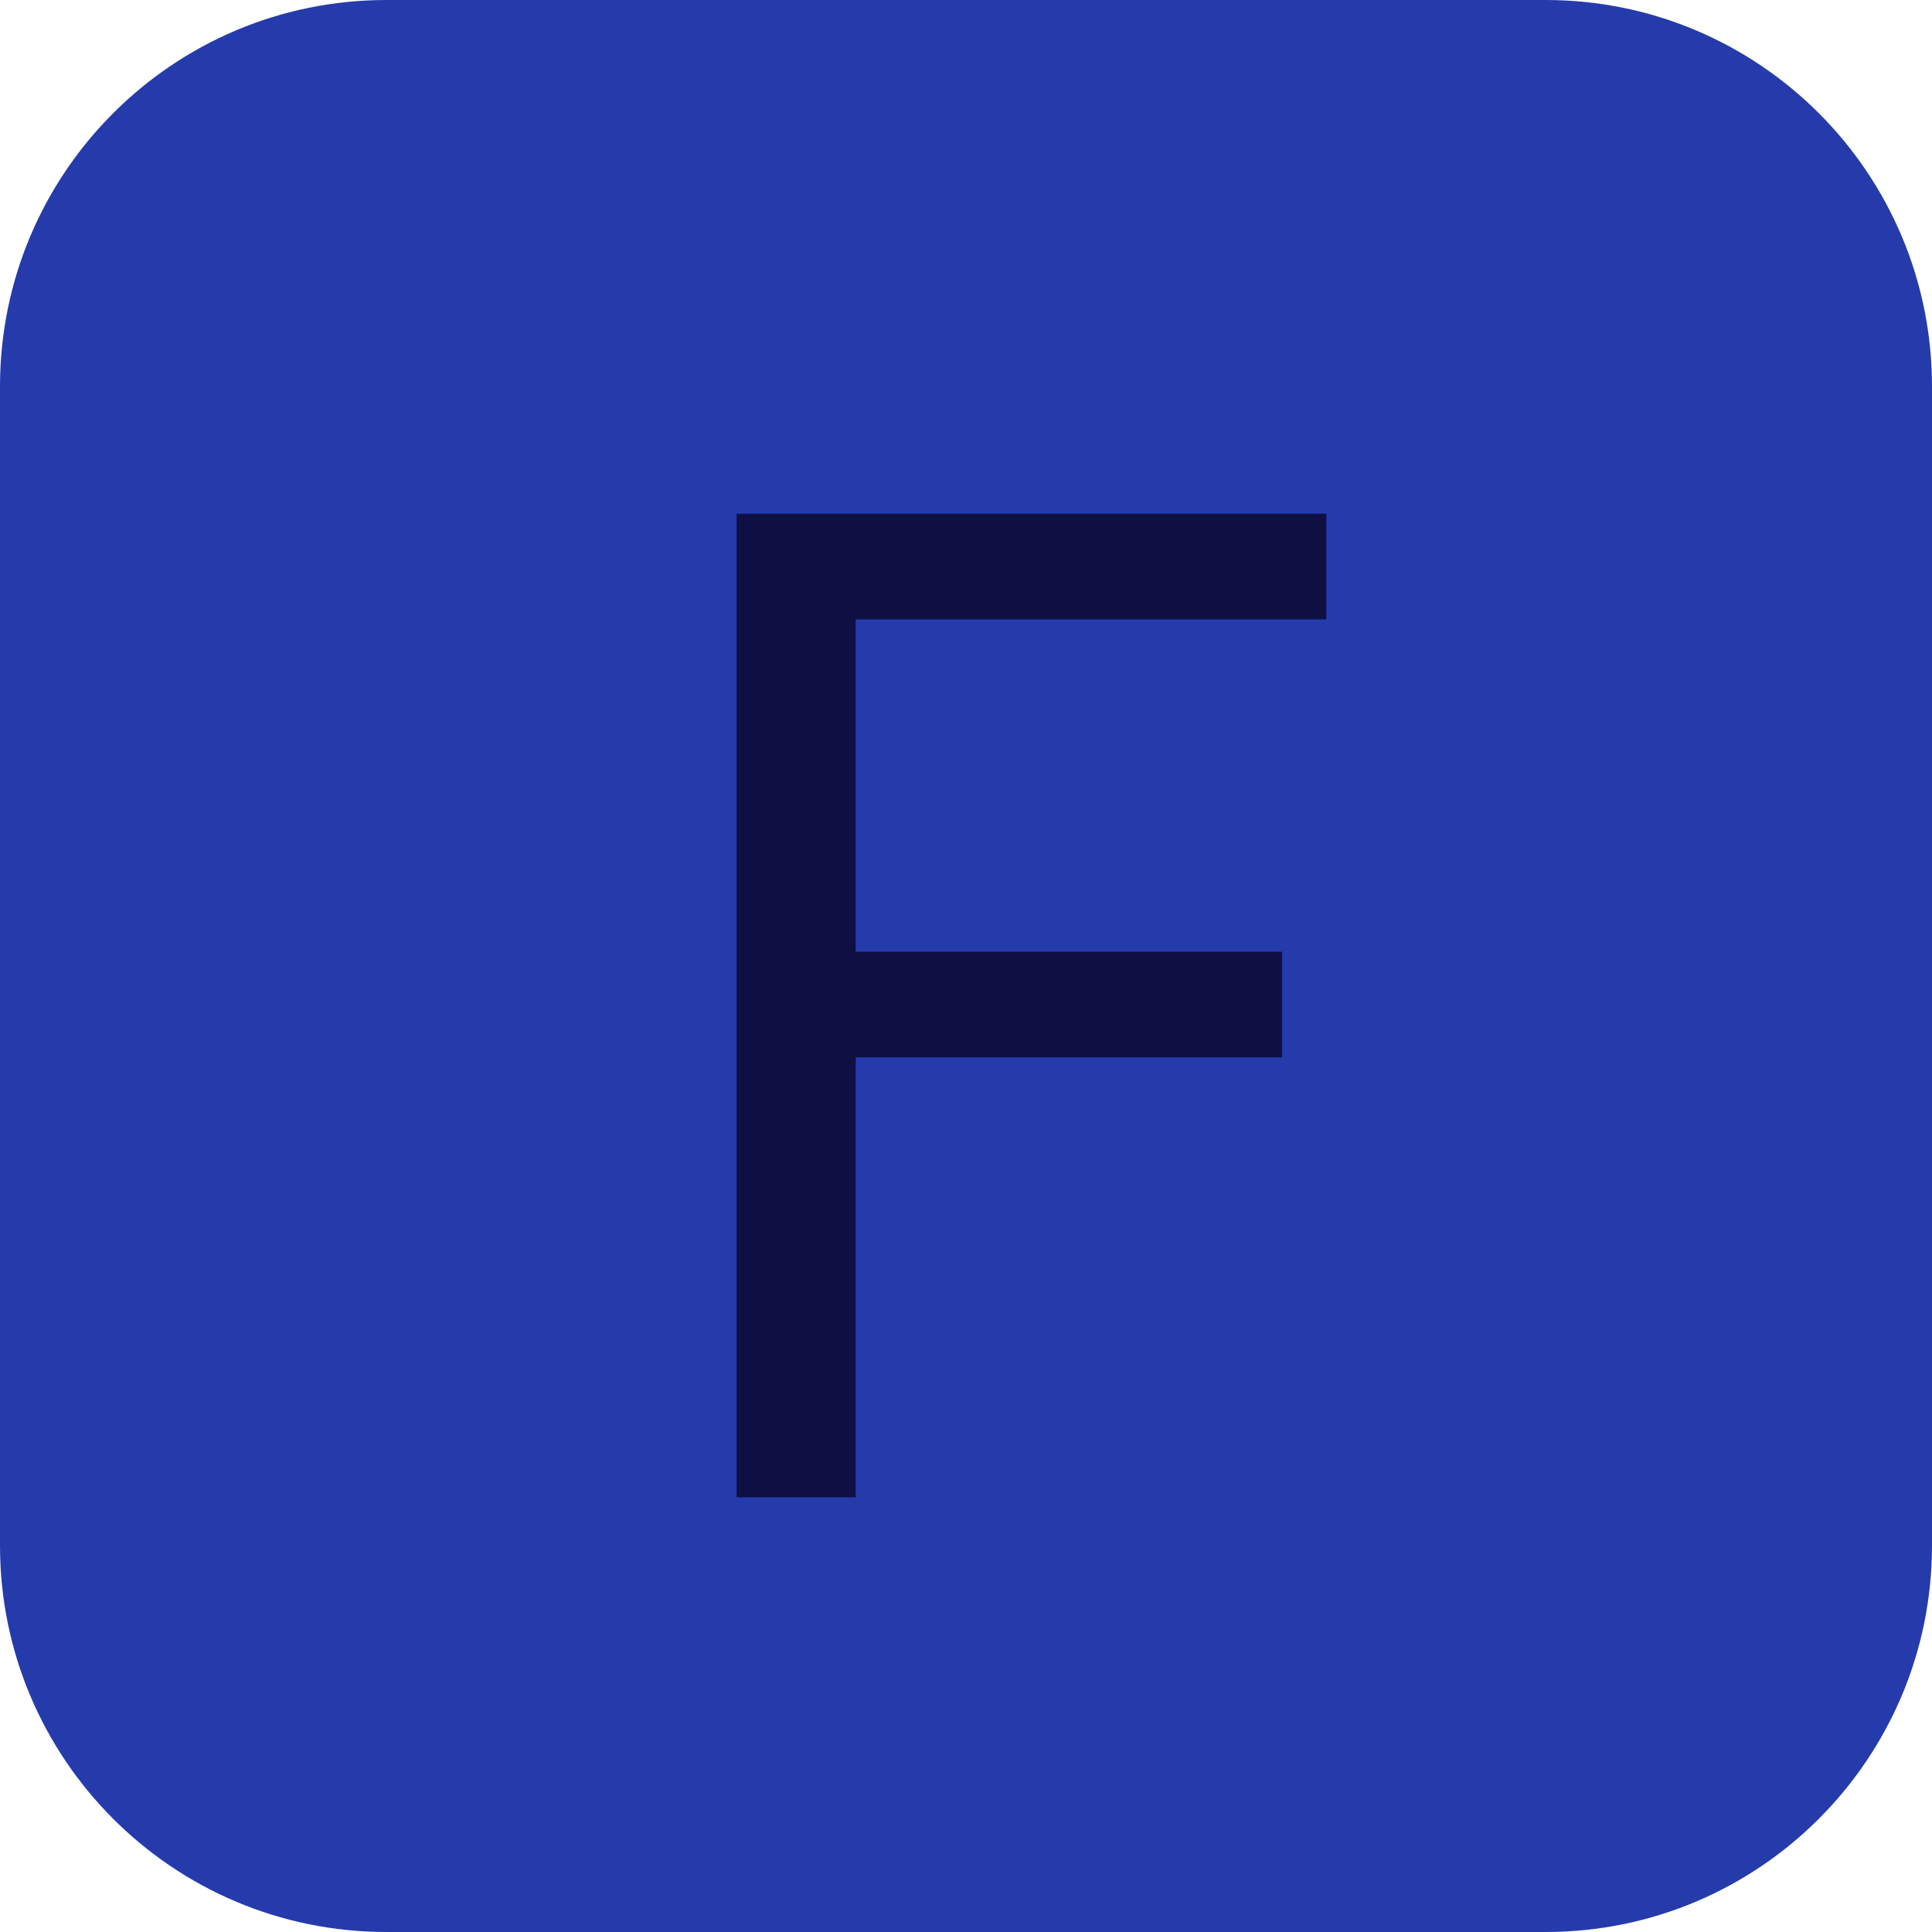 <svg width="20" height="20" viewBox="0 0 20 20" fill="none" xmlns="http://www.w3.org/2000/svg">
<path d="M0 4C0 1.791 1.791 0 4 0H16C18.209 0 20 1.791 20 4V16C20 18.209 18.209 20 16 20H4C1.791 20 0 18.209 0 16V4Z" fill="#253BAC"/>
<path d="M7.625 15.5V5.318H13.73V6.412H8.858V9.852H13.272V10.946H8.858V15.5H7.625Z" fill="#0E0F43"/>
</svg>
